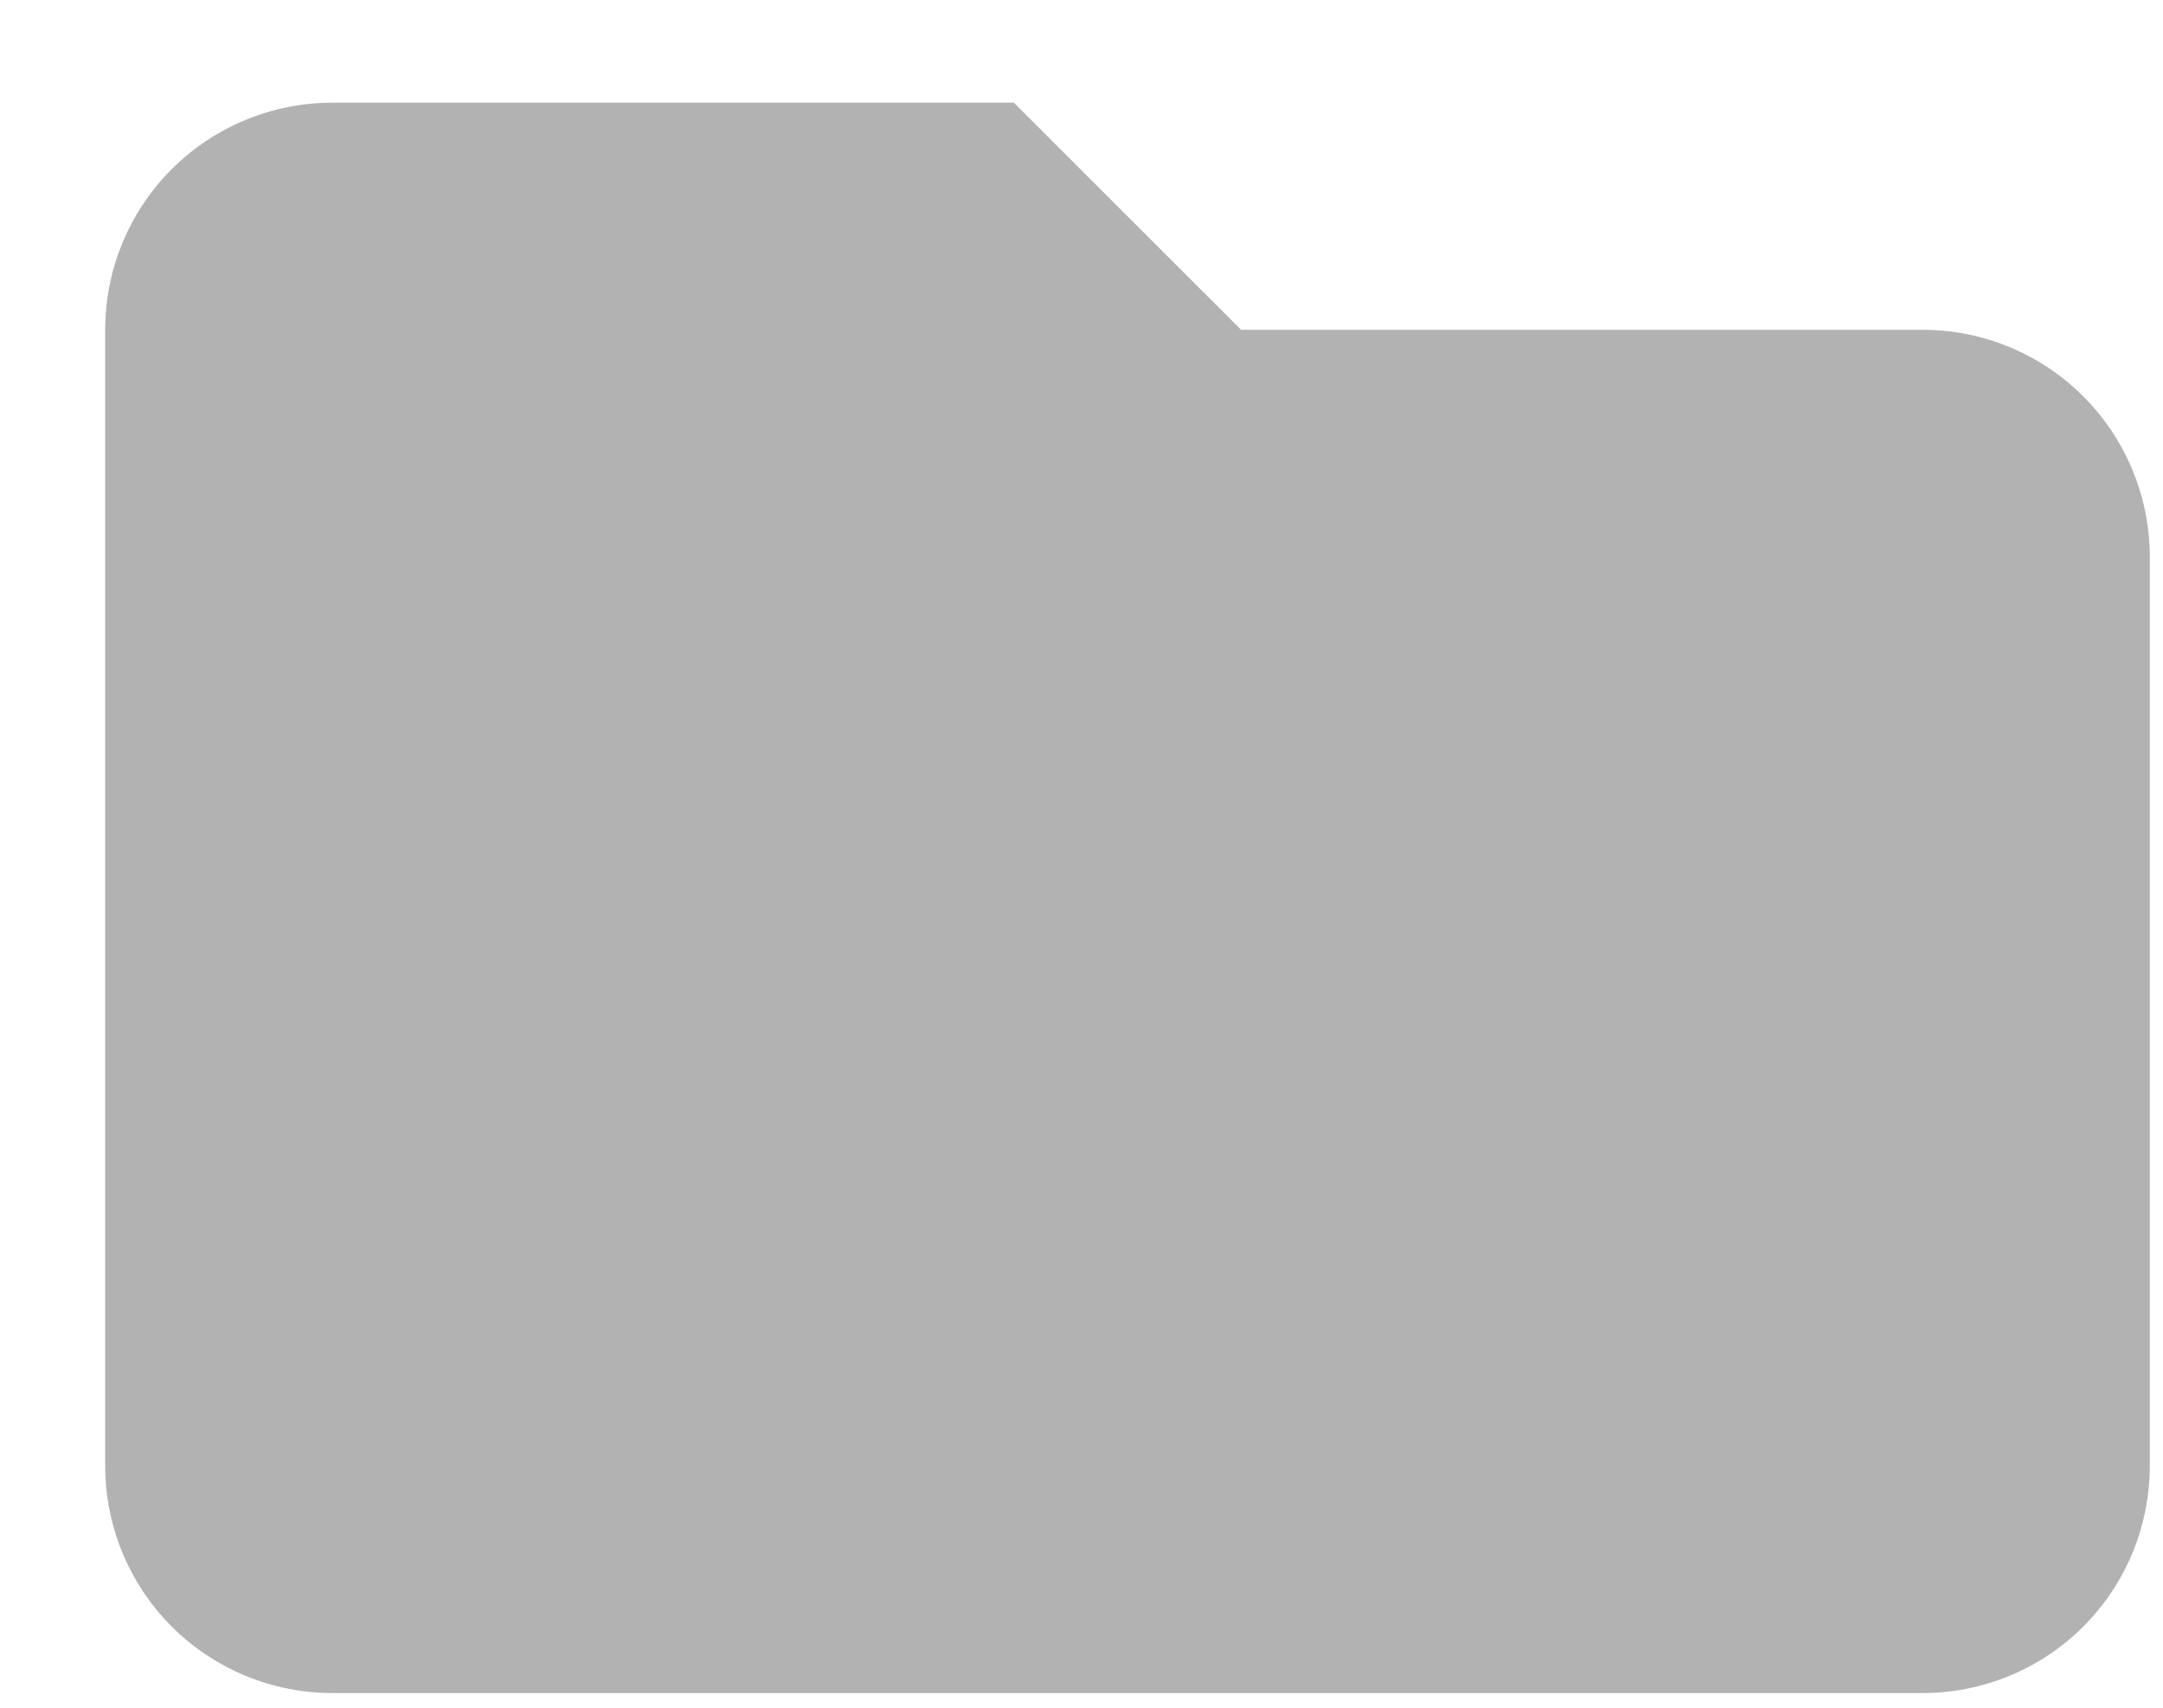 <svg width="19" height="15" viewBox="0 0 19 15" fill="none" xmlns="http://www.w3.org/2000/svg">
  <path
    d="M0.924 2.897V12.875C0.924 13.405 1.134 13.912 1.508 14.287C1.883 14.661 2.39 14.871 2.919 14.871H16.889C17.418 14.871 17.926 14.661 18.3 14.287C18.674 13.912 18.884 13.405 18.884 12.875V4.893C18.884 4.364 18.674 3.856 18.3 3.482C17.926 3.107 17.418 2.897 16.889 2.897H10.902L8.906 0.902H2.919C2.39 0.902 1.883 1.112 1.508 1.486C1.134 1.86 0.924 2.368 0.924 2.897Z"
    fill="#413F3F" fill-opacity="0.4" />
</svg>